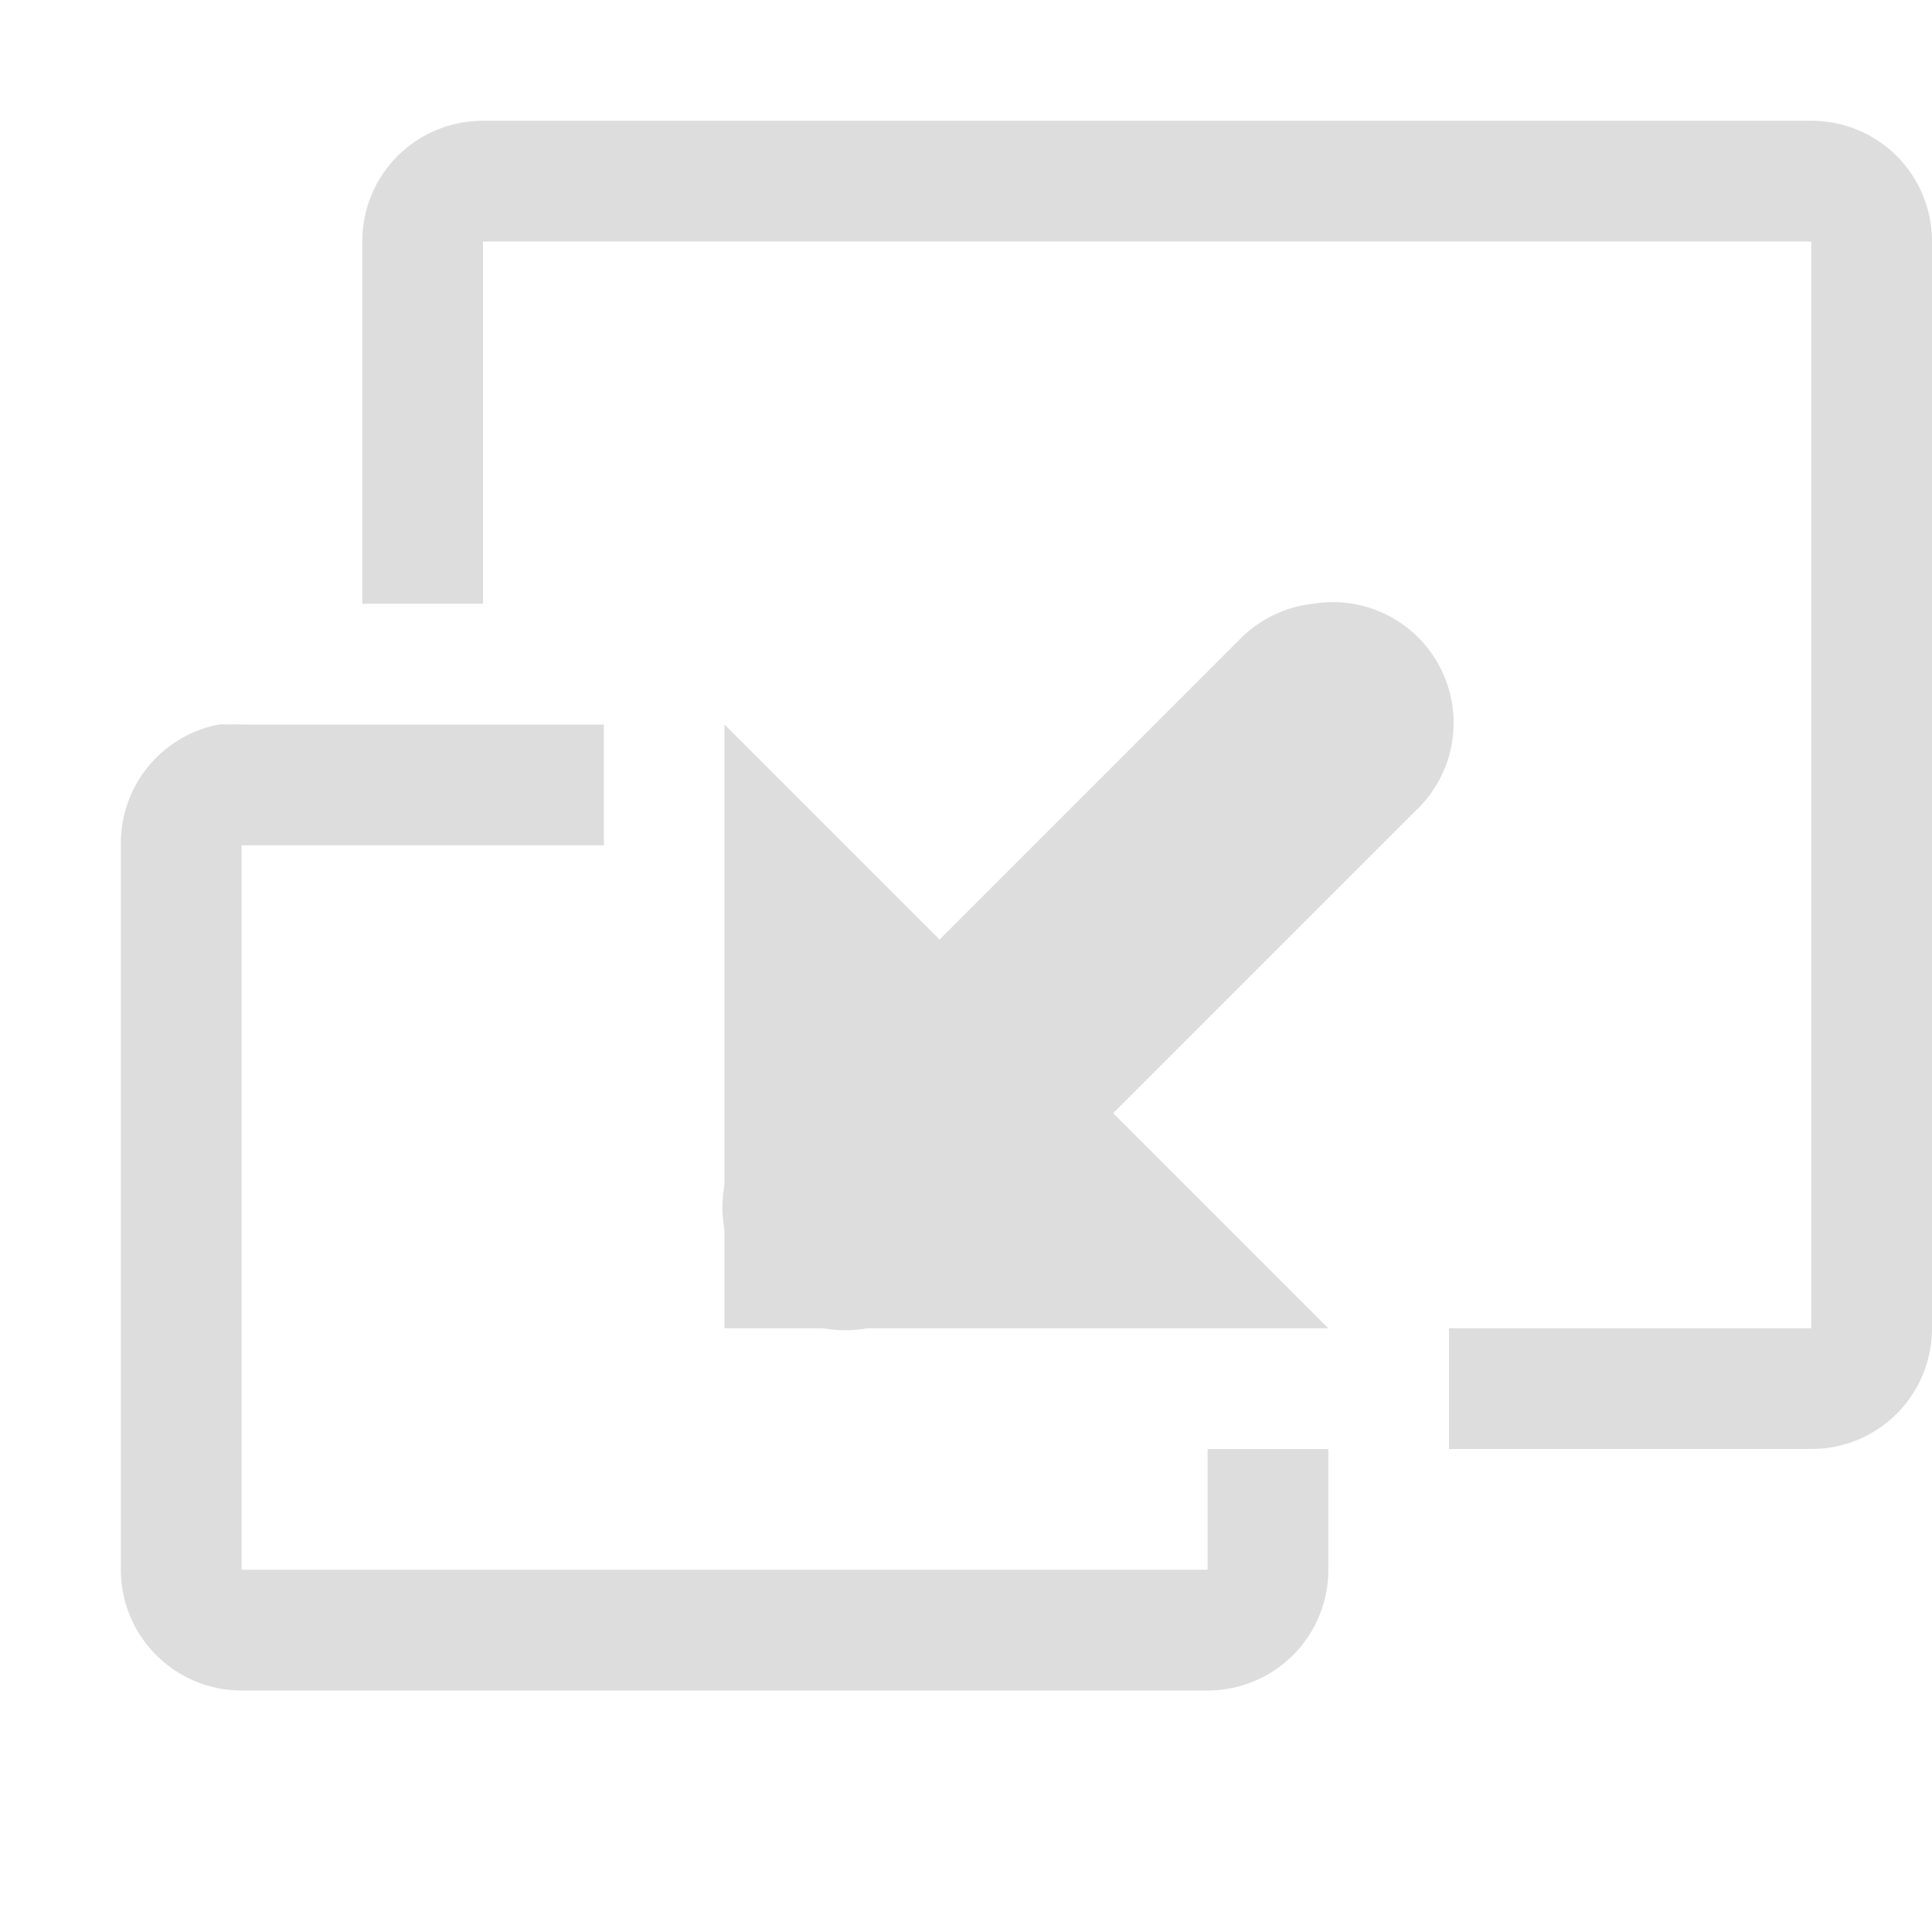 <?xml version='1.0' encoding='UTF-8' standalone='no'?>
<!-- Created with Inkscape (http://www.inkscape.org/) -->

<svg xmlns:cc='http://creativecommons.org/ns#' xmlns:dc='http://purl.org/dc/elements/1.1/' sodipodi:docname='view-restore-symbolic.svg' height='16' id='svg7384' xmlns:inkscape='http://www.inkscape.org/namespaces/inkscape' xmlns:osb='http://www.openswatchbook.org/uri/2009/osb' xmlns:rdf='http://www.w3.org/1999/02/22-rdf-syntax-ns#' xmlns:sodipodi='http://sodipodi.sourceforge.net/DTD/sodipodi-0.dtd' style='enable-background:new' xmlns:svg='http://www.w3.org/2000/svg' inkscape:version='0.48.4 r9939' version='1.1' width='16' xmlns:xlink='http://www.w3.org/1999/xlink' xmlns='http://www.w3.org/2000/svg'>
  <sodipodi:namedview inkscape:bbox-nodes='false' inkscape:bbox-paths='true' bordercolor='#666666' borderlayer='false' borderopacity='1' inkscape:current-layer='layer12' inkscape:cx='0.37877338' inkscape:cy='5.8690881' gridtolerance='10' inkscape:guide-bbox='true' guidetolerance='10' id='namedview88' inkscape:object-nodes='false' inkscape:object-paths='false' objecttolerance='10' pagecolor='#333333' inkscape:pageopacity='1' inkscape:pageshadow='2' showborder='true' showgrid='true' showguides='true' inkscape:showpageshadow='true' inkscape:snap-bbox='true' inkscape:snap-bbox-midpoints='false' inkscape:snap-global='true' inkscape:snap-grids='true' inkscape:snap-nodes='true' inkscape:snap-others='false' inkscape:snap-to-guides='true' inkscape:window-height='711' inkscape:window-maximized='1' inkscape:window-width='1366' inkscape:window-x='0' inkscape:window-y='27' inkscape:zoom='1'>
    <inkscape:grid empspacing='2' enabled='true' id='grid4866' originx='-40px' originy='-200px' snapvisiblegridlinesonly='true' spacingx='1px' spacingy='1px' type='xygrid' visible='true'/>
  </sodipodi:namedview>
  <title id='title8473'>Moka Symbolic Icon Theme</title>
  <defs id='defs7386'>
    <linearGradient id='linearGradient5606' osb:paint='solid'>
      <stop id='stop5608' offset='0' style='stop-color:#000000;stop-opacity:1;'/>
    </linearGradient>
    <filter inkscape:collect='always' color-interpolation-filters='sRGB' id='filter7554'>
      <feBlend inkscape:collect='always' id='feBlend7556' in2='BackgroundImage' mode='darken'/>
    </filter>
    <linearGradient inkscape:collect='always' gradientTransform='matrix(0.081,0,0,0.079,540.814,254.847)' gradientUnits='userSpaceOnUse' xlink:href='#linearGradient3785' id='linearGradient3189' x1='365.512' x2='365.978' y1='408.397' y2='520.171'/>
    <linearGradient id='linearGradient3785'>
      <stop id='stop3787' offset='0' style='stop-color:#384880;stop-opacity:1;'/>
      <stop id='stop3789' offset='1' style='stop-color:#000000;stop-opacity:1;'/>
    </linearGradient>
  </defs>
  <g inkscape:groupmode='layer' id='layer9' inkscape:label='status' style='display:inline' transform='translate(-281,-17)'/>
  <g inkscape:groupmode='layer' id='layer10' inkscape:label='devices' style='display:inline;filter:url(#filter7554)' transform='translate(-281,-17)'/>
  <g inkscape:groupmode='layer' id='layer1' inkscape:label='places' style='display:inline' transform='translate(-40,-634)'/>
  <g inkscape:groupmode='layer' id='layer14' inkscape:label='mimetypes' style='display:inline' transform='translate(-281,-17)'/>
  <g inkscape:groupmode='layer' id='layer15' inkscape:label='emblems' style='display:inline' transform='translate(-281,-17)'/>
  <g inkscape:groupmode='layer' id='g71291' inkscape:label='emotes' style='display:inline' transform='translate(-281,-17)'/>
  <g inkscape:groupmode='layer' id='g4953' inkscape:label='categories' style='display:inline' transform='translate(-281,-17)'/>
  <g inkscape:groupmode='layer' id='layer12' inkscape:label='actions' style='display:inline' transform='translate(-281,-17)'>
    
    <path inkscape:connector-curvature='0' d='m 282.813,23 a 1,1 0 0 0 -0.812,1 l 0,6 a 1,1 0 0 0 1,1 l 8,0 a 1,1 0 0 0 1,-1 l 0,-1 -1,0 0,1 -8,0 0,-6 3,0 0,-1 -3,0 a 1,1 0 0 0 -0.094,0 1,1 0 0 0 -0.094,0 z m 8.344,0 c -0.155,0.08 -0.297,0.164 -0.469,0.25 l 1.062,1.062 c 0.083,-0.167 0.141,-0.318 0.219,-0.469 A 1,1 0 0 0 291.188,23 c -0.008,0.004 -0.023,-0.004 -0.031,0 z' id='path6437' style='font-size:medium;font-style:normal;font-variant:normal;font-weight:normal;font-stretch:normal;text-indent:0;text-align:start;text-decoration:none;line-height:normal;letter-spacing:normal;word-spacing:normal;text-transform:none;direction:ltr;block-progression:tb;writing-mode:lr-tb;text-anchor:start;baseline-shift:baseline;color:#bebebe;fill:#dddddd;fill-opacity:1;stroke:none;stroke-width:2;marker:none;visibility:visible;display:inline;overflow:visible;enable-background:accumulate;font-family:Sans;-inkscape-font-specification:Sans'/>
    <path inkscape:connector-curvature='0' d='m 285,18 c -0.554,0 -1,0.446 -1,1 l 0,3 1,0 0,-3 11,0 0,9 -3,0 0,1 3,0 c 0.554,0 1,-0.446 1,-1 l 0,-9 c 0,-0.554 -0.446,-1 -1,-1 l -11,0 z' id='path6439' style='color:#bebebe;fill:#dddddd;fill-opacity:1;fill-rule:nonzero;stroke:none;stroke-width:2;marker:none;visibility:visible;display:inline;overflow:visible;enable-background:accumulate'/>
    <path inkscape:connector-curvature='0' d='m 287,28 5,0 -5,-5 z' id='path6441' sodipodi:nodetypes='cccc' style='fill:#dddddd;fill-opacity:1;stroke:none'/>
    <path inkscape:connector-curvature='0' d='m 291.875,22 a 1,1 0 0 0 -0.594,0.281 l -4,4 a 1.016,1.016 0 1 0 1.438,1.438 l 4,-4 A 1,1 0 0 0 291.875,22 z' id='path6443' style='font-size:medium;font-style:normal;font-variant:normal;font-weight:normal;font-stretch:normal;text-indent:0;text-align:start;text-decoration:none;line-height:normal;letter-spacing:normal;word-spacing:normal;text-transform:none;direction:ltr;block-progression:tb;writing-mode:lr-tb;text-anchor:start;baseline-shift:baseline;color:#000000;fill:#dddddd;fill-opacity:1;stroke:none;stroke-width:2;marker:none;visibility:visible;display:inline;overflow:visible;enable-background:accumulate;font-family:Sans;-inkscape-font-specification:Sans'/>
  </g>
</svg>
